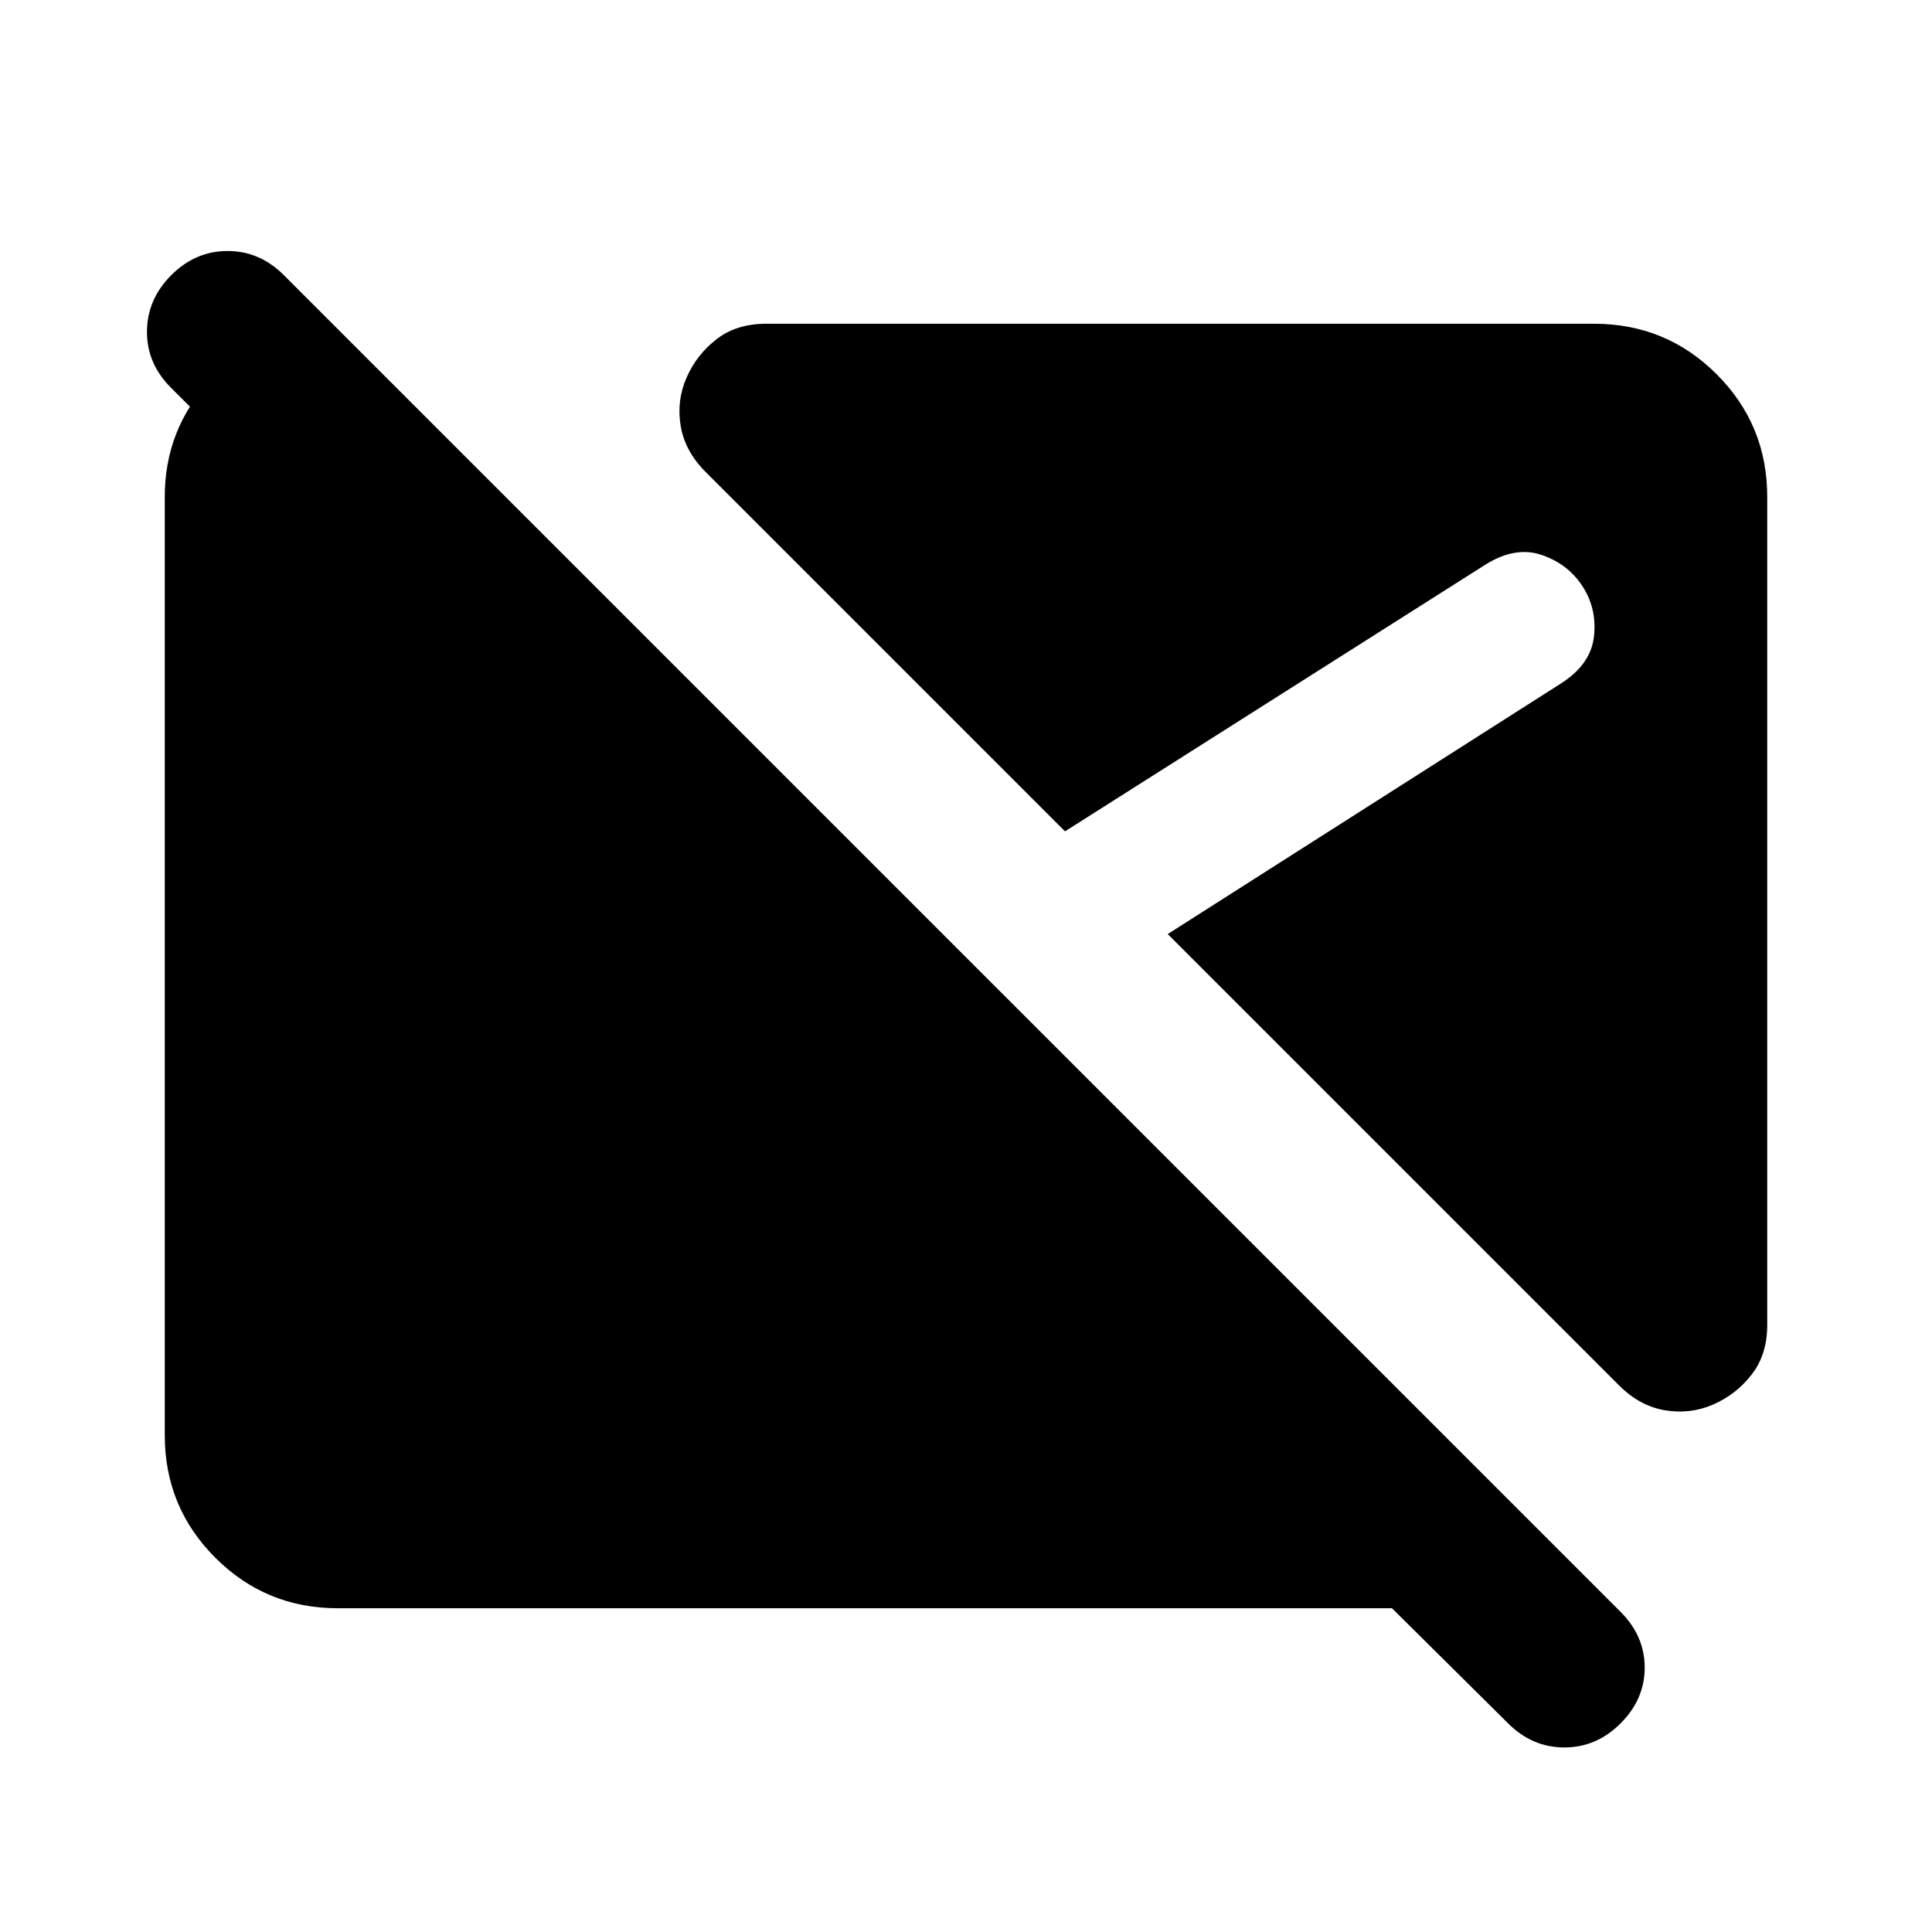 <svg xmlns="http://www.w3.org/2000/svg" height="24" viewBox="0 -960 960 960" width="24"><path d="m749.37-103.67-57.7-57.2h-523.8q-35.78 0-60.89-25.11t-25.11-60.89v-466.26q0-33.87 23.08-58.38 23.07-24.51 56.22-26.9h4.5l85.29 85.28H139.17l-54.28-54.28q-11.98-11.98-11.86-27.95.12-15.97 12.1-27.94 11.98-11.98 27.95-11.98 15.96 0 27.94 11.98l664.24 664.23q11.98 11.98 11.98 27.7 0 15.72-11.98 27.7-11.98 11.97-27.94 11.97-15.97 0-27.95-11.97Zm101.91-158.44q-11.43 4.98-23.98 2.87-12.54-2.11-22.73-12.3L580.24-495.87l195.19-124.39q14.94-9.46 16.57-23.27 1.63-13.82-5.59-25.04-7.21-11.21-20.42-15.69-13.21-4.48-28.14 4.98L529.2-546.91 350.54-725.57q-10.19-10.19-12.3-22.73-2.11-12.55 2.87-23.98 4.98-11.44 14.91-19.14 9.94-7.71 24.61-7.71h411.5q35.78 0 60.89 25.11t25.11 60.89v411.5q0 14.67-7.71 24.61-7.7 9.93-19.14 14.91Z"/></svg>